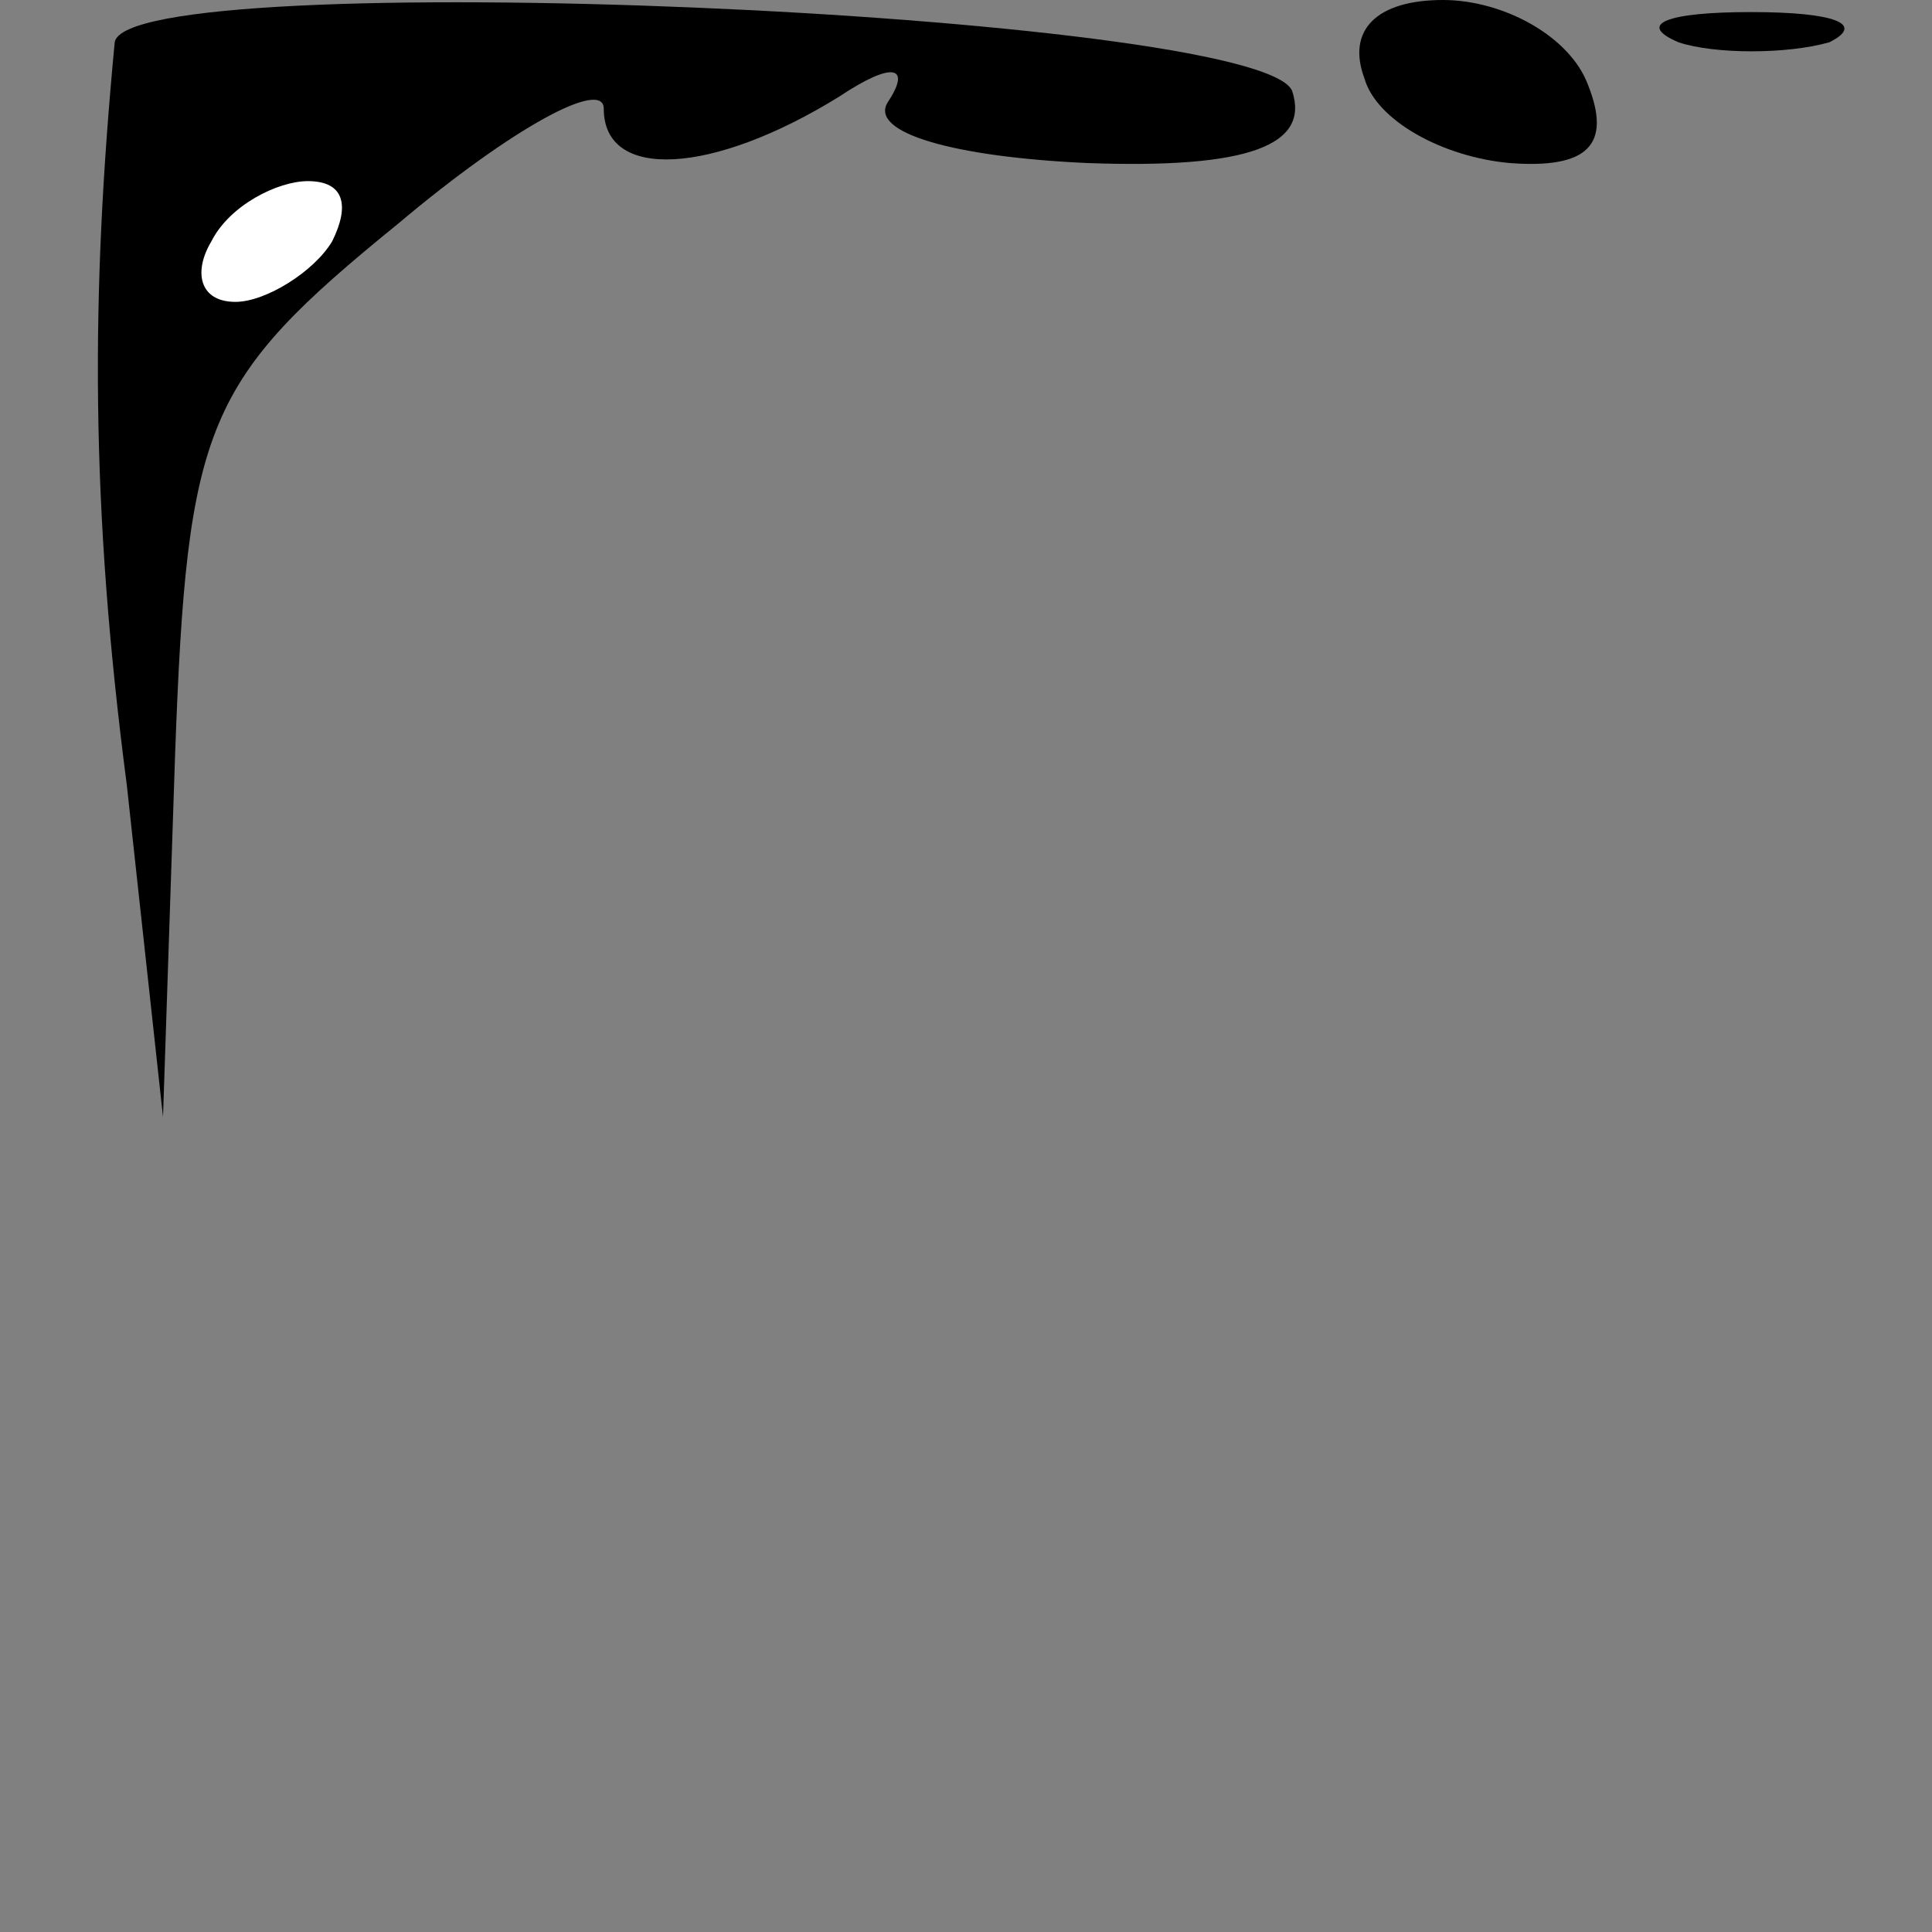 <?xml version="1.0" standalone="no"?>
<!DOCTYPE svg PUBLIC "-//W3C//DTD SVG 20010904//EN"
 "http://www.w3.org/TR/2001/REC-SVG-20010904/DTD/svg10.dtd">
<svg version="1.0" xmlns="http://www.w3.org/2000/svg"
 width="32pt" height="32pt" viewBox="0 0 32 32"
 preserveAspectRatio="xMidYMid meet">
<rect x="0" y="0" width="32" height="32" fill="#808080" stroke="none"/>
<g transform="translate(0,32) scale(0.1,-0.1)"
fill="#000000" stroke="none">
<path fill="#000000" stroke="none" d="M19 313 c-4 -42 -4 -77 2 -123 l6 -55
2 60 c2 55 5 62 37 88 19 16 34 24 34 19 0 -12 18 -11 39 2 9 6 12 5 8 -1 -3
-5 11 -9 33 -10 27 -1 37 3 34 12 -6 13 -193 21 -195 8z"/>
<path fill="#ffffff" stroke="none" d="M55 280 c-3 -5 -11 -10 -16 -10 -6 0
-7 5 -4 10 3 6 11 10 16 10 6 0 7 -4 4 -10z"/>
<path fill="#000000" stroke="none" d="M226 307 c2 -7 13 -13 24 -14 13 -1 17
3 13 13 -3 8 -14 14 -24 14 -11 0 -16 -5 -13 -13z"/>
<path fill="#000000" stroke="none" d="M278 313 c6 -2 18 -2 25 0 6 3 1 5 -13
5 -14 0 -19 -2 -12 -5z"/>
</g>
</svg>
